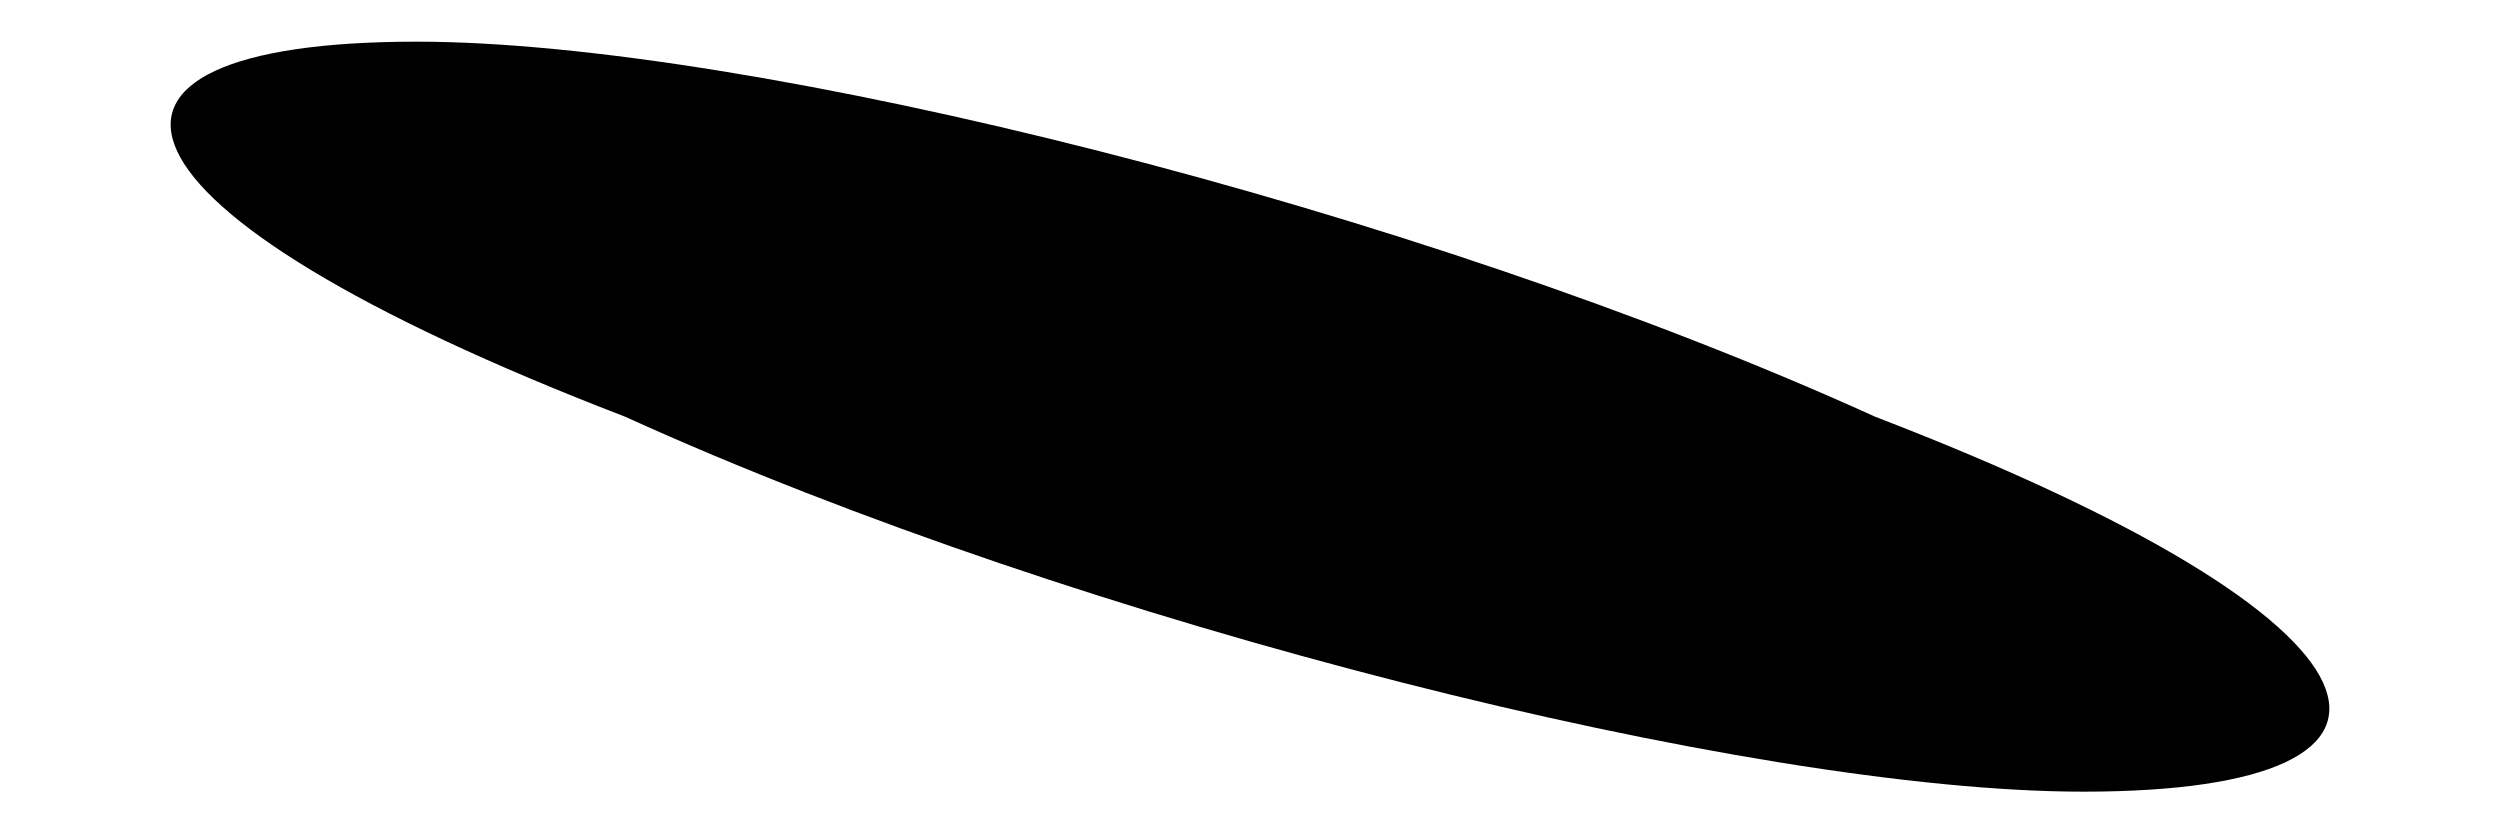 <?xml version="1.0" standalone="no"?>
<!DOCTYPE svg PUBLIC "-//W3C//DTD SVG 20010904//EN"
 "http://www.w3.org/TR/2001/REC-SVG-20010904/DTD/svg10.dtd">
<svg version="1.0" xmlns="http://www.w3.org/2000/svg"
 width="6pt" height="2pt" viewBox="0 0 6 2"
 preserveAspectRatio="xMidYMid meet">
<g transform="translate(0,2) scale(0.1,-0.1)"
fill="#000000" stroke="none">
<path fill="#000000" stroke="none" d="M15 10 c11 -5 27 -9 35 -9 9 0 8 4 -5
9 -11 5 -27 9 -35 9 -9 0 -8 -4 5 -9z"/>
</g>
</svg>
